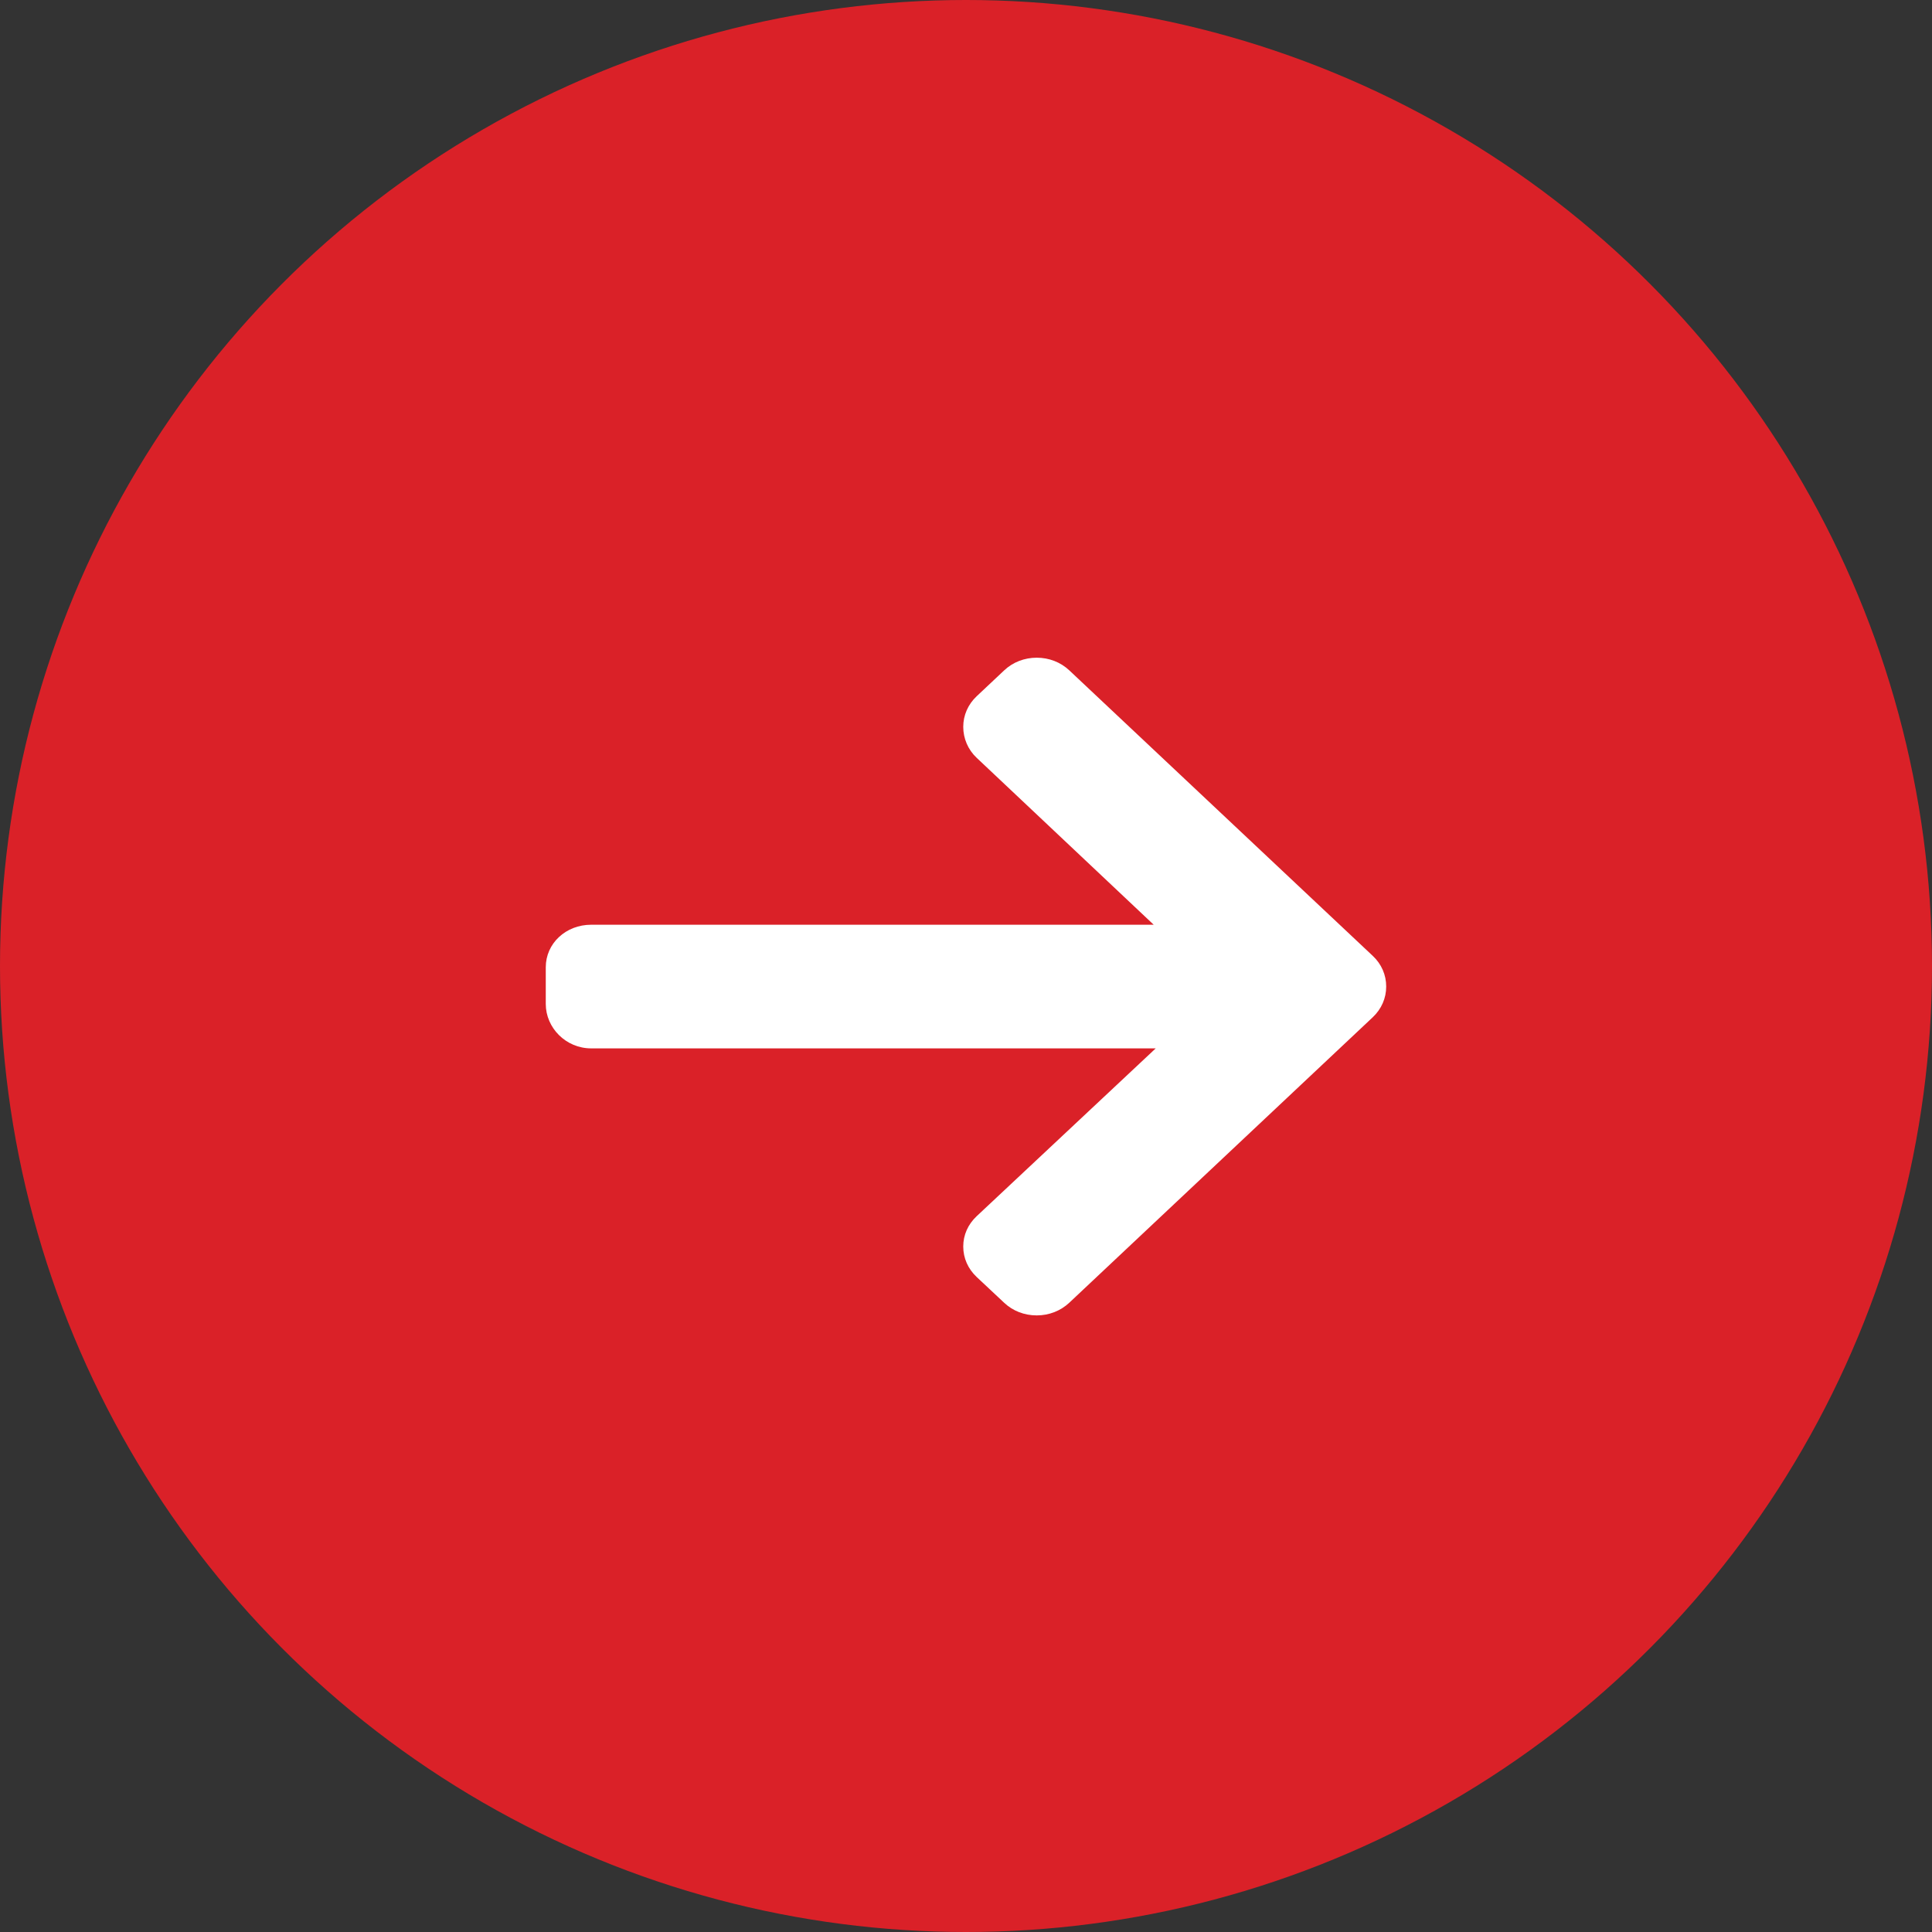 <svg width="47" height="47" viewBox="0 0 47 47" fill="none" xmlns="http://www.w3.org/2000/svg">
<rect x="0" y="0" width="47" height="47" fill="#333333" stroke="none"/>
<circle cx="23.5" cy="23.5" r="23.5" fill="#DA2128"/>
<path d="M33.395 23.253L26.012 16.307C25.801 16.109 25.52 16 25.221 16C24.921 16 24.64 16.109 24.43 16.307L23.759 16.938C23.549 17.136 23.433 17.401 23.433 17.682C23.433 17.964 23.549 18.238 23.759 18.435L28.066 22.496H14.382C13.765 22.496 13.277 22.95 13.277 23.531V24.423C13.277 25.003 13.765 25.504 14.382 25.504H28.115L23.759 29.587C23.549 29.785 23.433 30.042 23.433 30.324C23.433 30.606 23.549 30.867 23.759 31.065L24.43 31.694C24.64 31.892 24.921 32 25.221 32C25.52 32 25.801 31.89 26.012 31.692L33.395 24.747C33.606 24.548 33.723 24.282 33.722 24C33.723 23.717 33.607 23.451 33.395 23.253Z" fill="white"/>
</svg>
